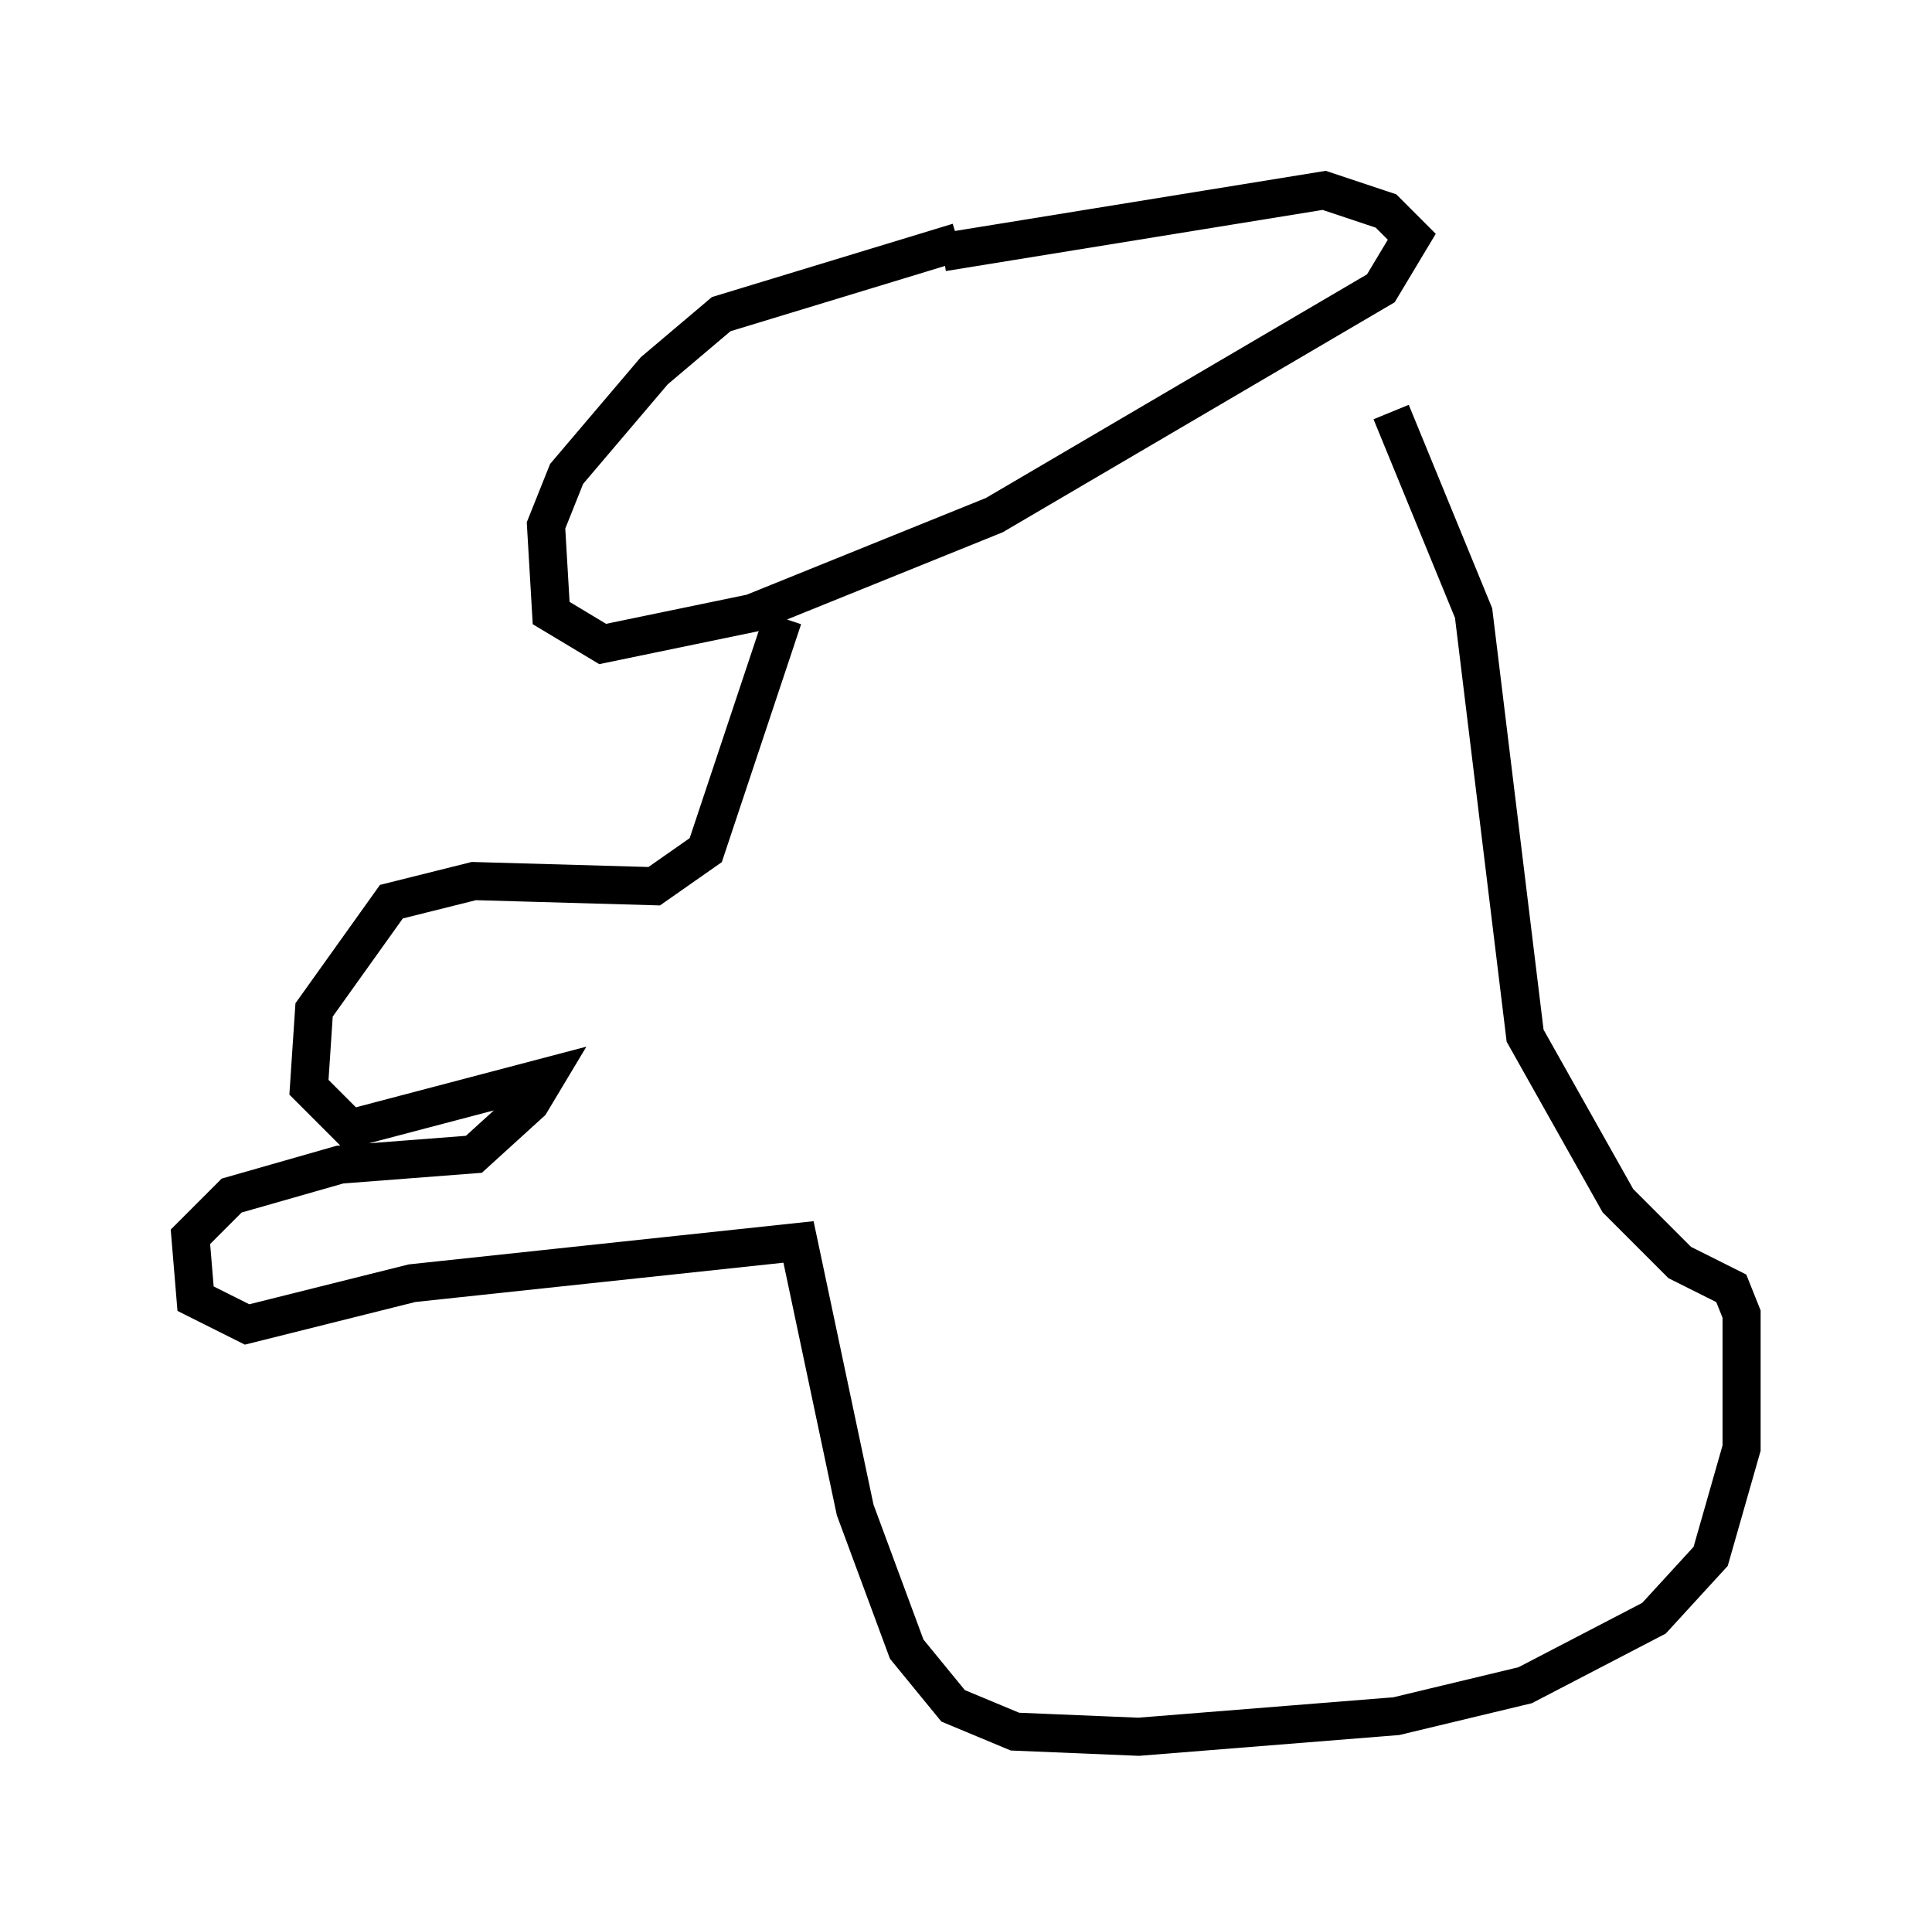 <?xml version="1.0" encoding="utf-8" ?>
<svg baseProfile="full" height="50.595" version="1.1" width="50.73" xmlns="http://www.w3.org/2000/svg" xmlns:ev="http://www.w3.org/2001/xml-events" xmlns:xlink="http://www.w3.org/1999/xlink"><defs /><rect fill="white" height="50.595" width="50.73" x="0" y="0" /><path d="M25.162, 6.353 m0.0, 0.0 m0.0, 0.0 l-6.225, 1.894 -1.759, 1.488 l-2.3, 2.706 -0.541, 1.353 l0.135, 2.3 1.353, 0.812 l3.924, -0.812 6.36, -2.571 l10.149, -5.954 0.812, -1.353 l-0.677, -0.677 -1.624, -0.541 l-10.013, 1.624 m-4.195, 9.607 l-2.03, 6.089 -1.353, 0.947 l-4.736, -0.135 -2.165, 0.541 l-2.03, 2.842 -0.135, 2.03 l1.083, 1.083 5.142, -1.353 l-0.406, 0.677 -1.488, 1.353 l-3.518, 0.271 -2.842, 0.812 l-1.083, 1.083 0.135, 1.624 l1.353, 0.677 4.33, -1.083 l10.149, -1.083 1.488, 7.036 l1.353, 3.654 1.218, 1.488 l1.624, 0.677 3.248, 0.135 l6.766, -0.541 3.383, -0.812 l3.383, -1.759 1.488, -1.624 l0.812, -2.842 0.0, -3.518 l-0.271, -0.677 -1.353, -0.677 l-1.624, -1.624 -2.436, -4.33 l-1.353, -11.096 -2.165, -5.277 " fill="none" stroke="black" stroke-width="1" /></svg>